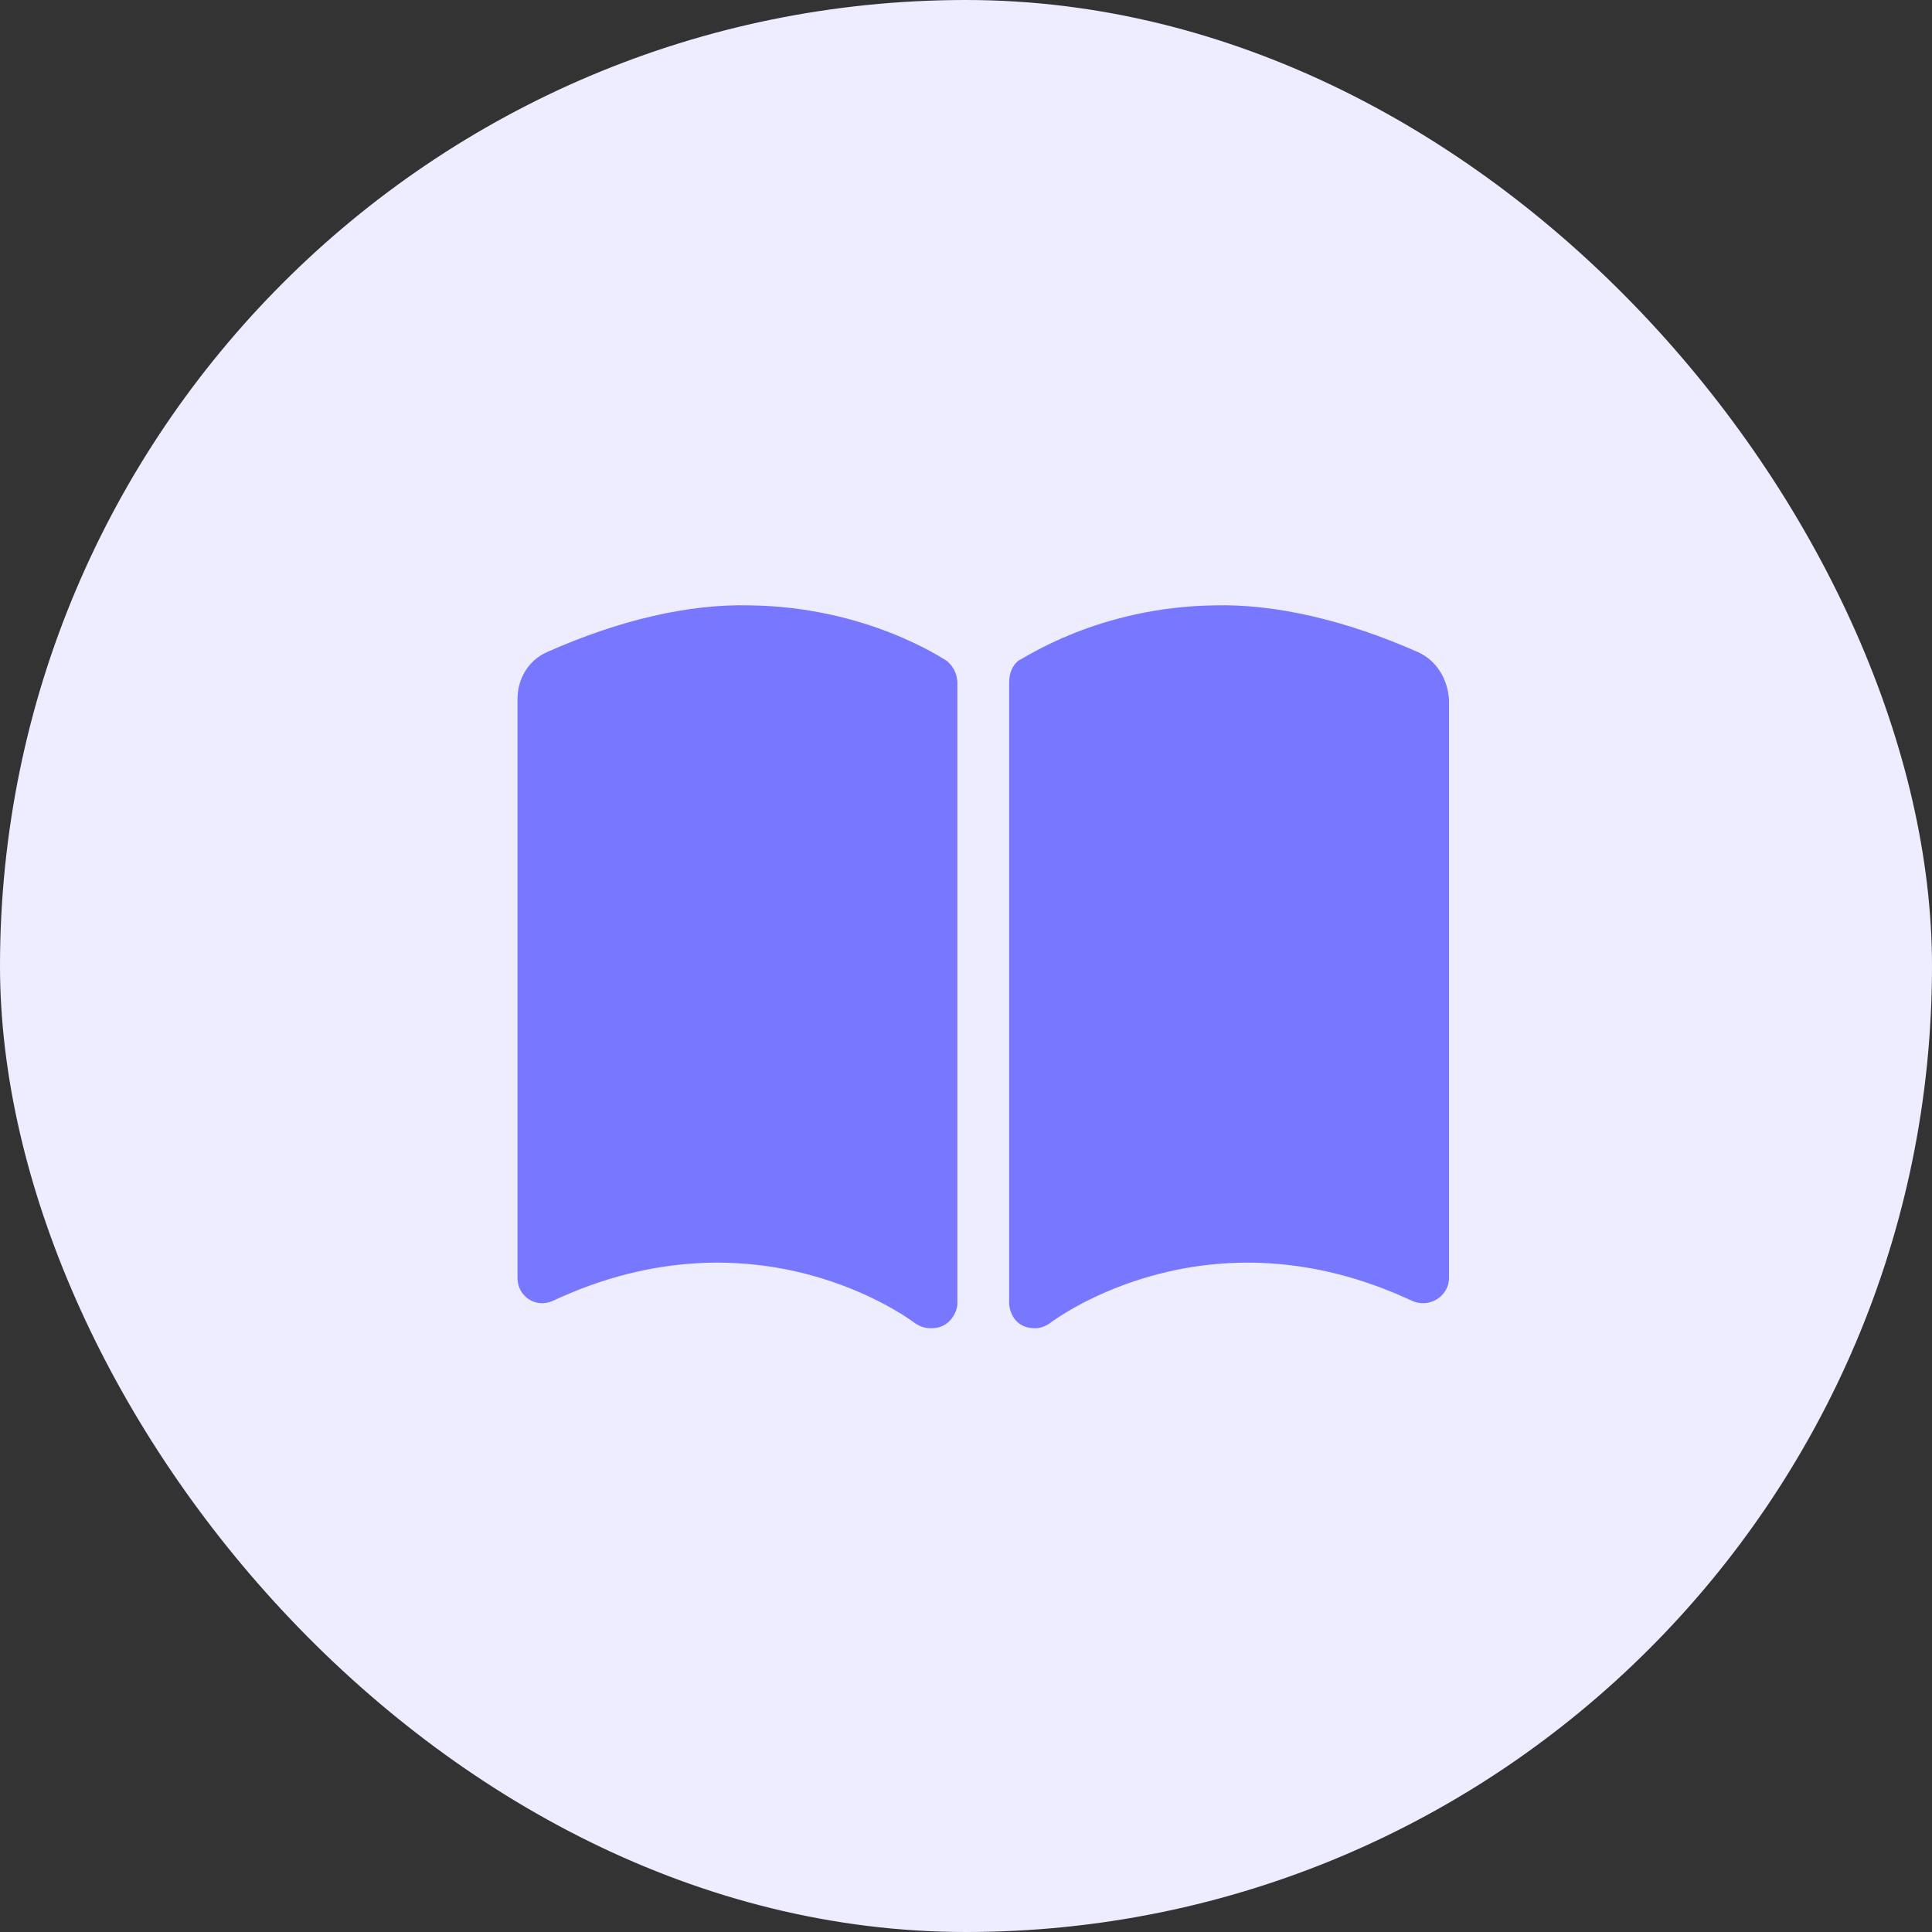 <svg xmlns="http://www.w3.org/2000/svg" width="56" height="56" viewBox="0 0 56 56" fill="none"><rect x="0" y="0" width="56" height="56" fill="#333333" stroke="none"/><rect width="56" height="56" rx="28" fill="#EDEDFF"></rect><path d="M21.75 17.547C25.125 17.594 27.328 19.094 27.422 19.141C27.609 19.281 27.75 19.516 27.75 19.797V37.797C27.75 37.984 27.562 38.5 27 38.5C26.812 38.5 26.672 38.453 26.531 38.359C26.344 38.219 21.938 34.938 16.031 37.703C15.516 37.938 15 37.562 15 37.047V20.266C15 19.656 15.328 19.141 15.844 18.906C17.953 17.969 19.969 17.5 21.75 17.547ZM41.109 18.906C41.625 19.141 41.953 19.656 42 20.266V37.047C42 37.562 41.438 37.938 40.922 37.703C35.016 34.938 30.609 38.219 30.422 38.359C30.281 38.453 30.141 38.5 30 38.5C29.391 38.5 29.25 37.984 29.25 37.75V19.797C29.25 19.516 29.344 19.281 29.531 19.141C29.672 19.094 31.828 17.594 35.203 17.547C36.938 17.5 39 17.969 41.109 18.906Z" fill="#7877FF"></path></svg>